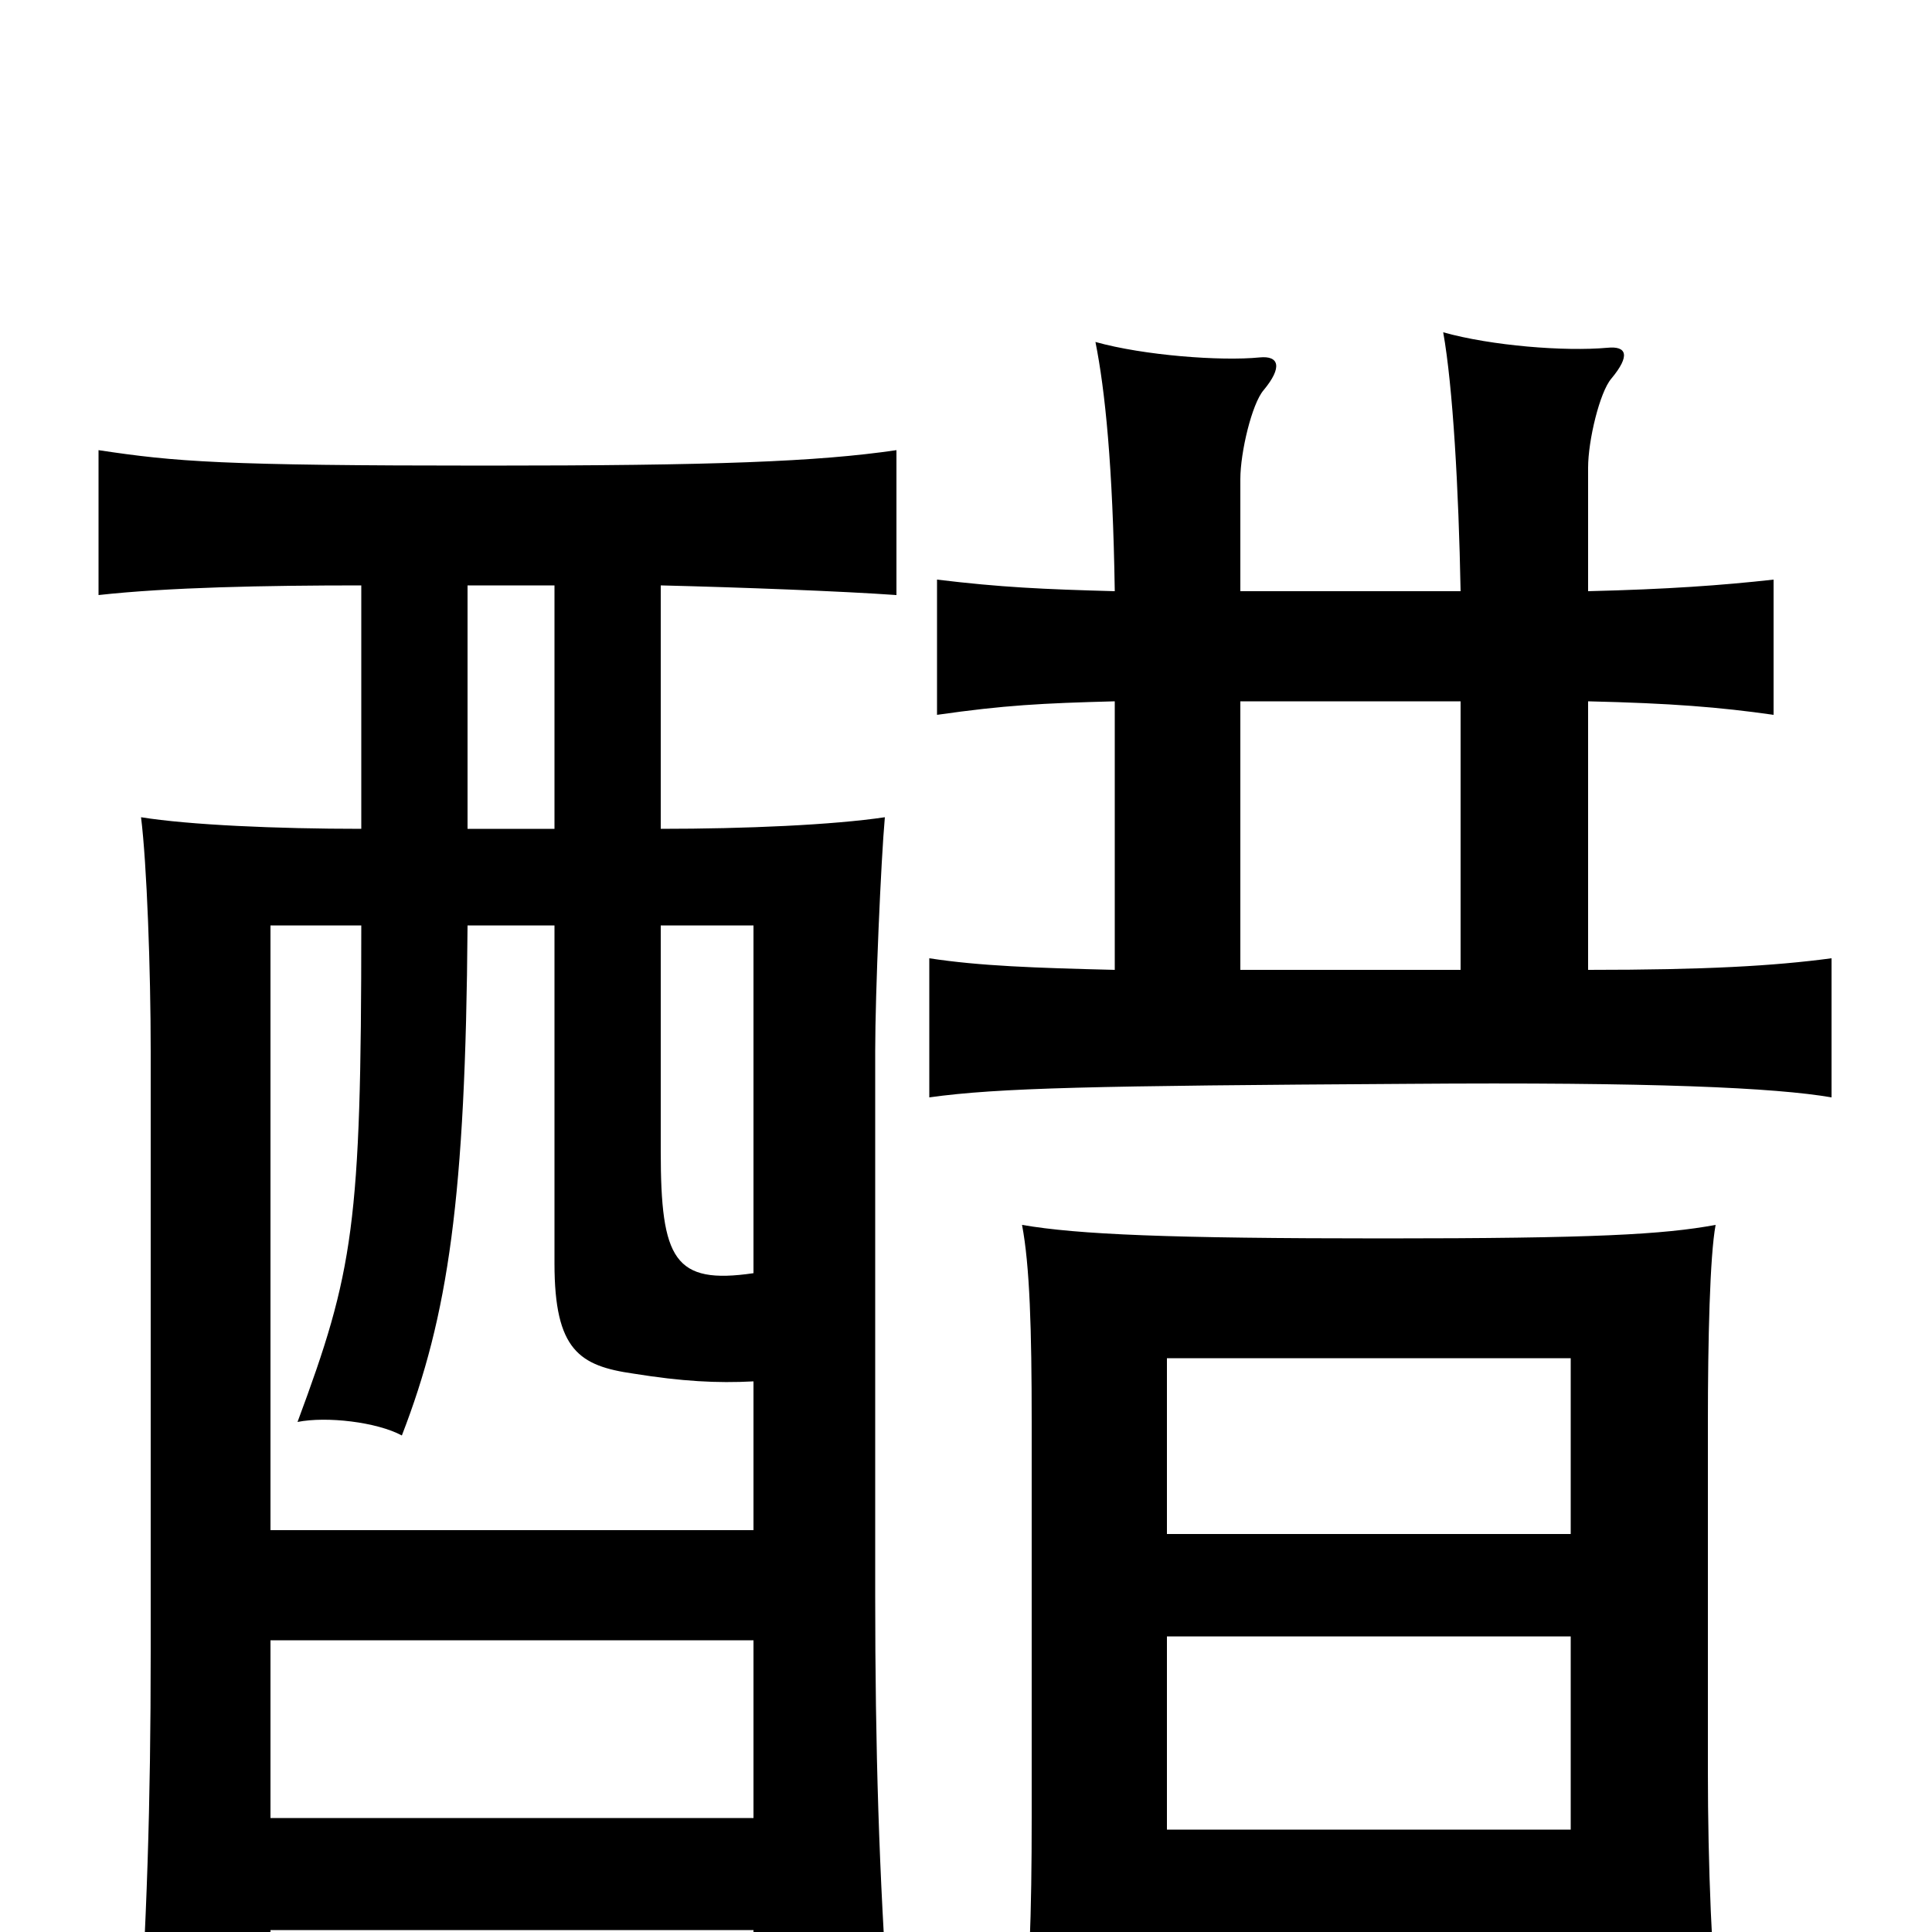<svg xmlns="http://www.w3.org/2000/svg" viewBox="0 -1000 1000 1000">
	<path fill="#000000" d="M140 -151H390V-59H140ZM342 -571V-697C383 -696 436 -694 464 -692V-767C423 -761 370 -759 251 -759C114 -759 91 -761 51 -767V-692C87 -696 137 -697 187 -697V-571C143 -571 98 -573 73 -577C76 -553 78 -498 78 -456V-145C78 -66 76 -4 71 70H140V-1H390V41H460C455 -29 453 -95 453 -174V-456C453 -486 456 -555 458 -577C431 -573 386 -571 342 -571ZM242 -571V-697H287V-571ZM287 -521V-346C287 -301 300 -293 328 -289C353 -285 371 -284 390 -285V-208H140V-521H187C187 -366 183 -342 154 -264C169 -267 195 -264 208 -257C232 -319 241 -380 242 -521ZM390 -341C349 -335 342 -348 342 -404V-521H390ZM642 -694V-752C642 -766 648 -791 654 -798C664 -810 662 -816 652 -815C632 -813 592 -816 567 -823C572 -798 576 -759 577 -694C540 -695 518 -696 485 -700V-630C520 -635 539 -636 577 -637V-498C536 -499 507 -500 481 -504V-432C517 -437 566 -438 728 -439C856 -440 919 -437 948 -432V-504C918 -500 883 -498 822 -498V-637C865 -636 890 -634 918 -630V-700C891 -697 863 -695 822 -694V-758C822 -772 828 -797 834 -804C844 -816 842 -821 832 -820C810 -818 772 -821 747 -828C752 -800 755 -747 756 -694ZM756 -637V-498H642V-637ZM604 3H813V51H890C886 17 884 -35 884 -83V-264C884 -306 885 -350 888 -366C861 -361 825 -359 716 -359C605 -359 558 -361 529 -366C533 -345 534 -312 534 -264V-59C534 -11 533 27 528 75H604ZM813 -206H604V-297H813ZM604 -153H813V-53H604Z"/>
</svg>